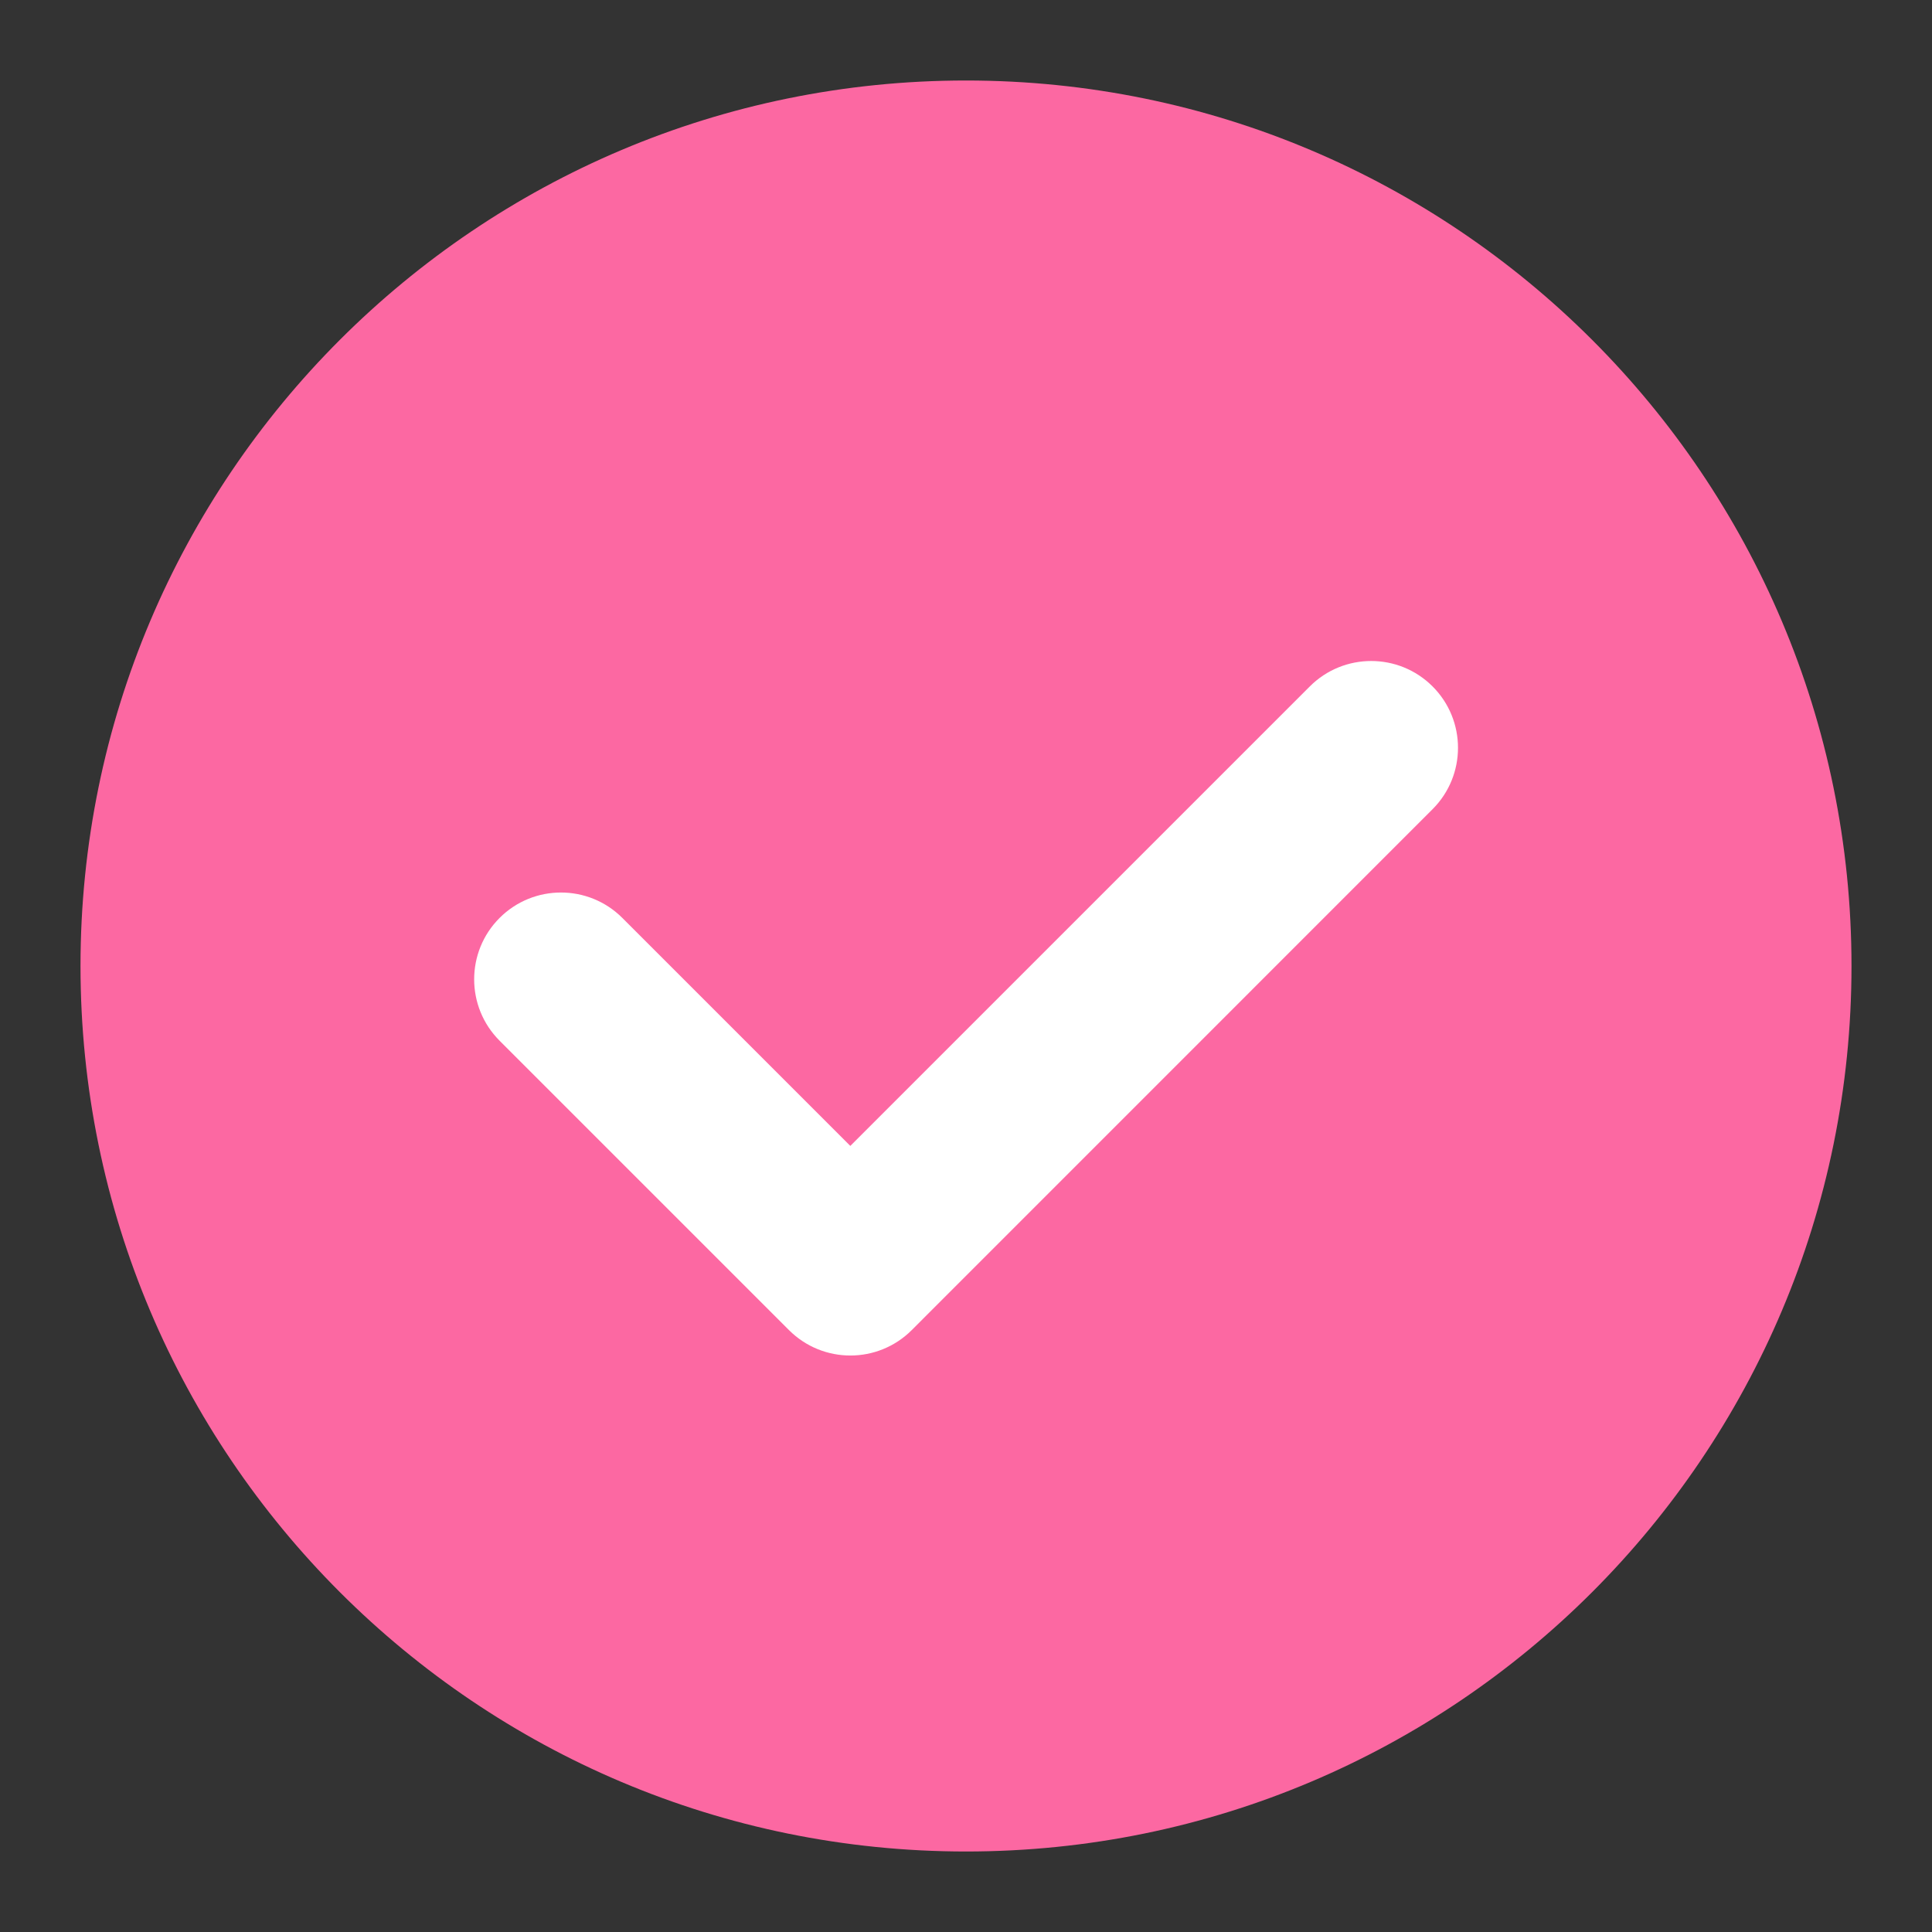 <svg width="24" height="24" viewBox="0 0 24 24" fill="none" xmlns="http://www.w3.org/2000/svg">
<rect x="0" y="0" width="24" height="24" fill="#333333" stroke="none"/>
<path d="M12 23C18.075 23 23 18.075 23 12C23 5.925 18.075 1 12 1C5.925 1 1 5.925 1 12C1 18.075 5.925 23 12 23Z" fill="#FC68A2"/>
<path d="M16.271 8.527C16.692 8.106 17.375 8.106 17.796 8.527C18.217 8.948 18.217 9.631 17.796 10.052L11.326 16.523C10.905 16.944 10.222 16.944 9.801 16.523L6.206 12.928C5.785 12.507 5.785 11.824 6.206 11.403C6.627 10.982 7.31 10.982 7.731 11.403L10.563 14.235L16.271 8.527Z" fill="white"/>
</svg>

